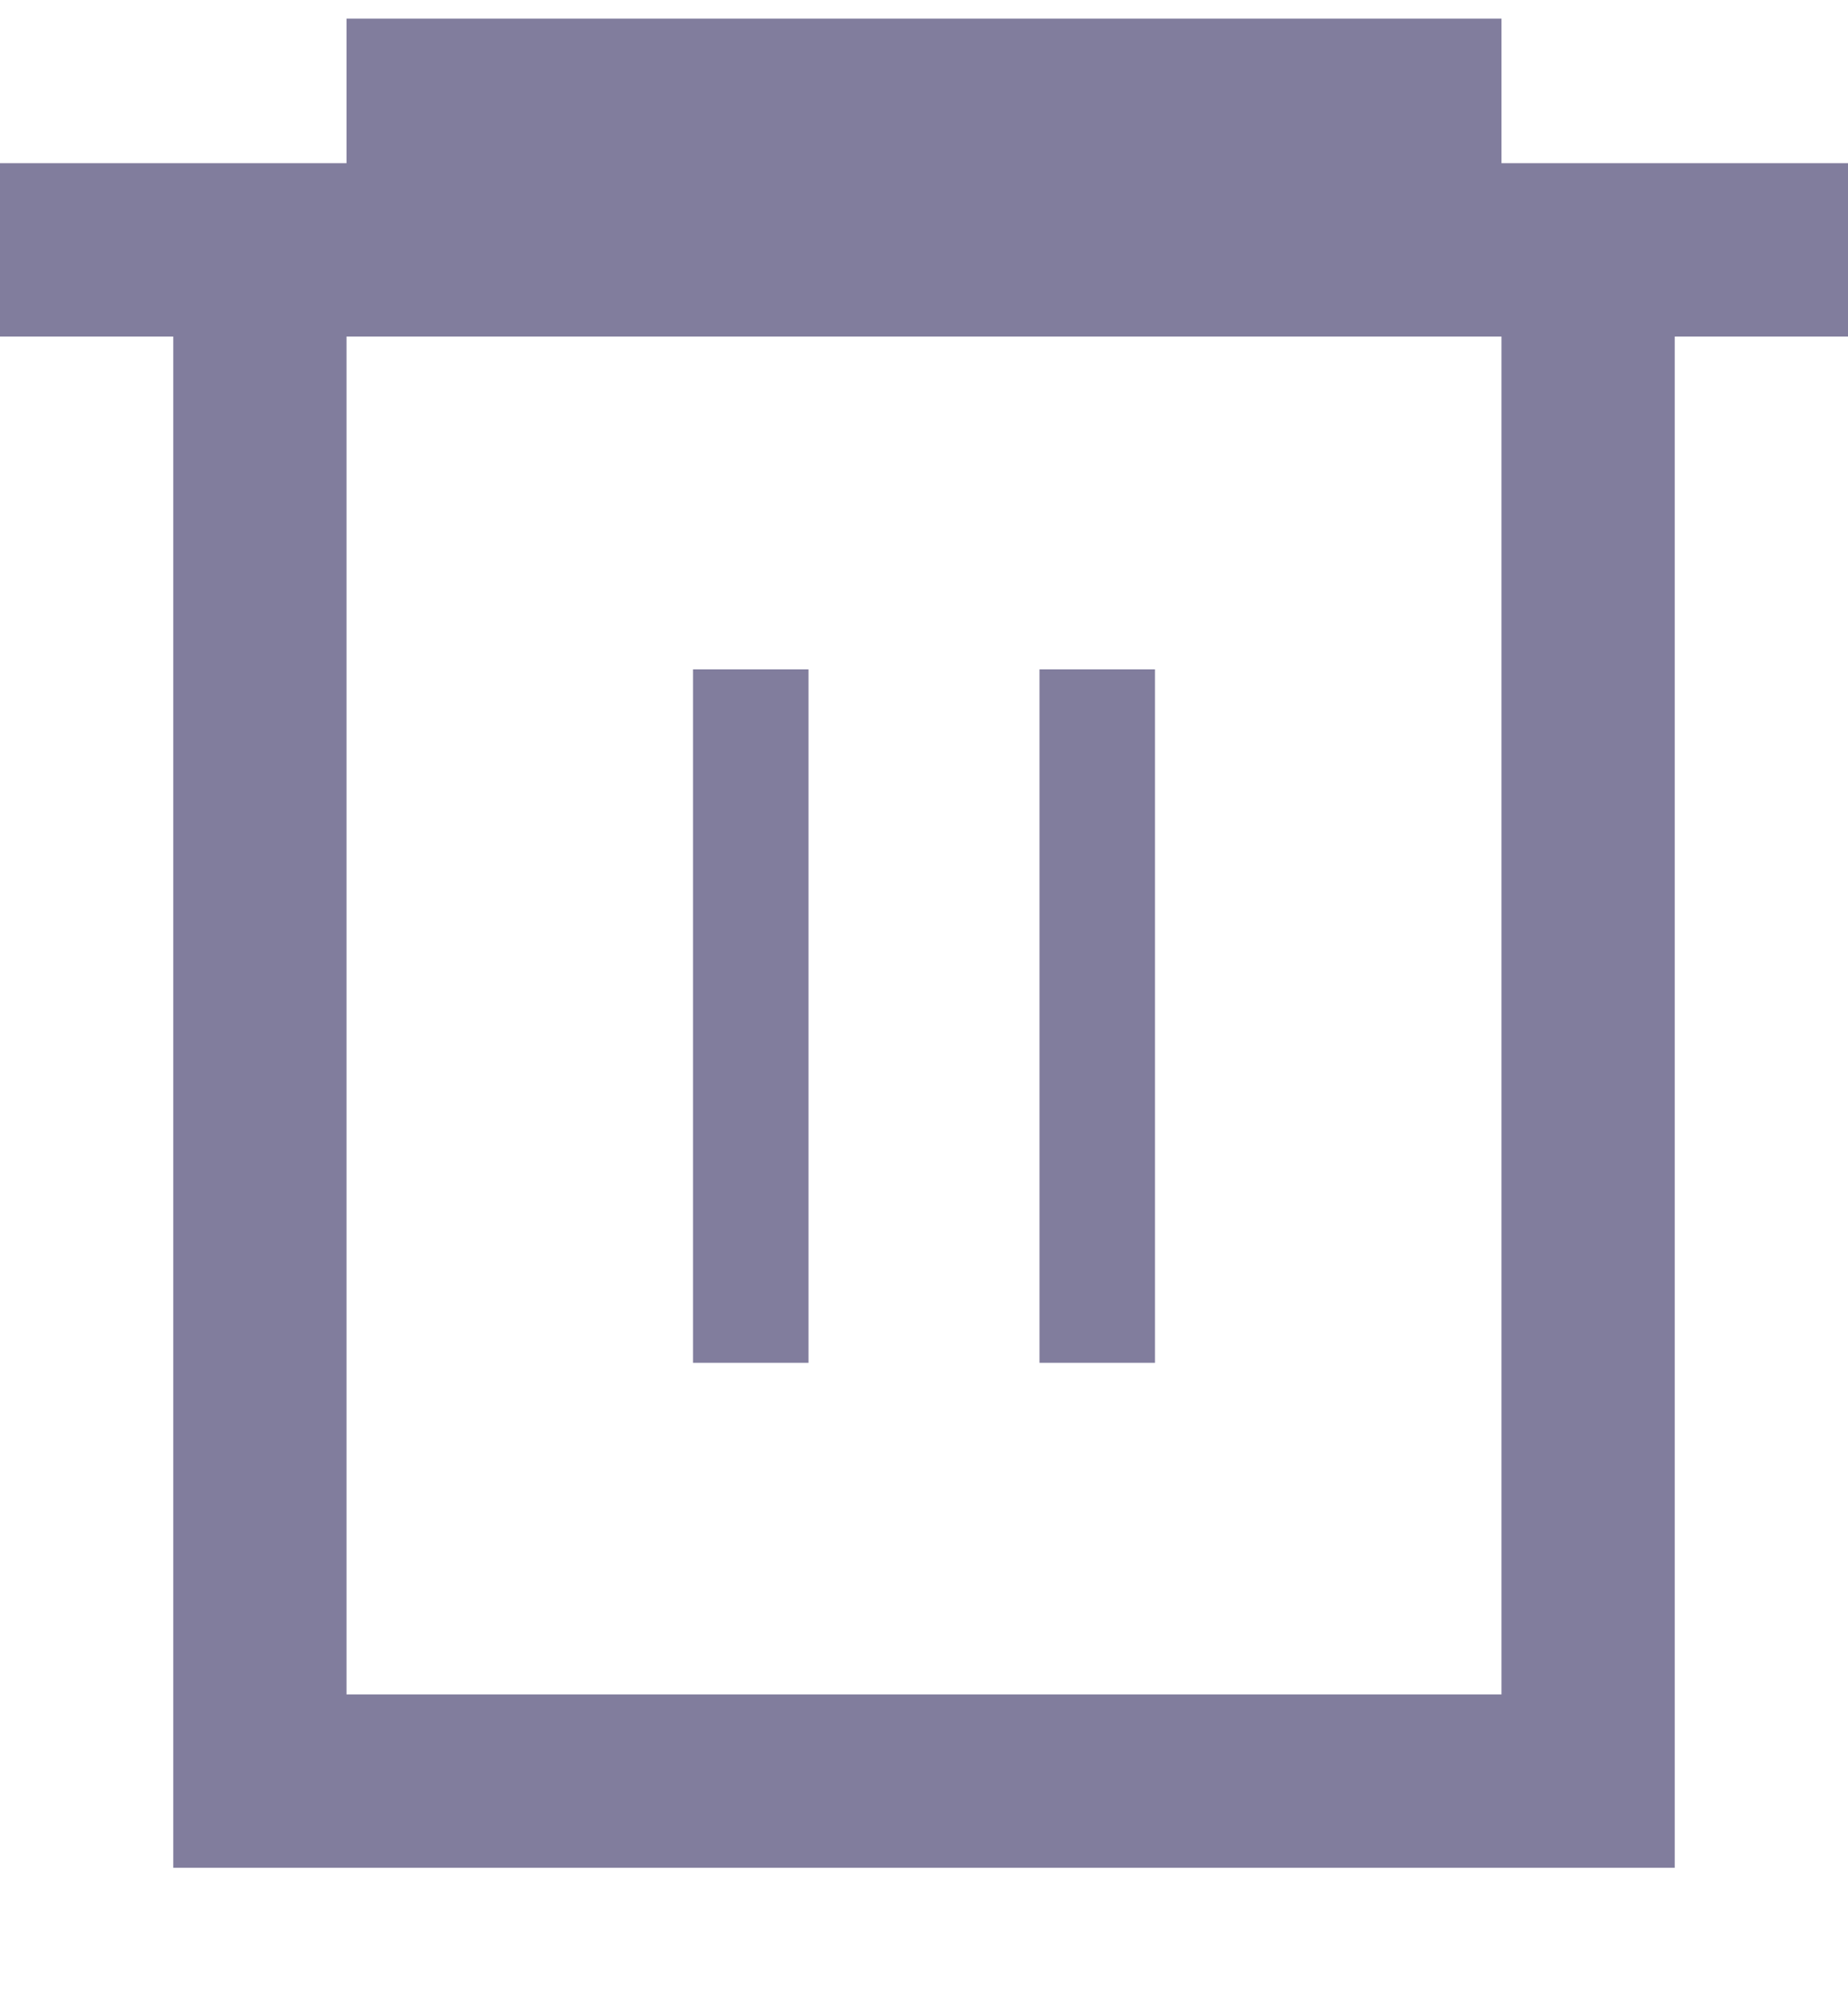<svg width="12" height="13" viewBox="0 0 12 13" fill="none" xmlns="http://www.w3.org/2000/svg">
<g clip-path="url(#clip0_2071_41285)">
<path d="M12 1.059H9.75V0.121H2.25V1.059H0V2.184H1.125V12.121H10.875V2.184H12V1.059ZM9.75 10.996H2.25V2.184H9.75V10.996Z" fill="#817D9D"/>
<path d="M7.5 4.344H6.75V8.844H7.5V4.344Z" fill="#817D9D"/>
<path d="M5.25 4.344H4.5V8.844H5.25V4.344Z" fill="#817D9D"/>
</g>
<defs>
<clipPath id="clip0_2071_41285">
<rect width="12" height="12" fill="white" transform="translate(0 0.121)"/>
</clipPath>
</defs>
</svg>
